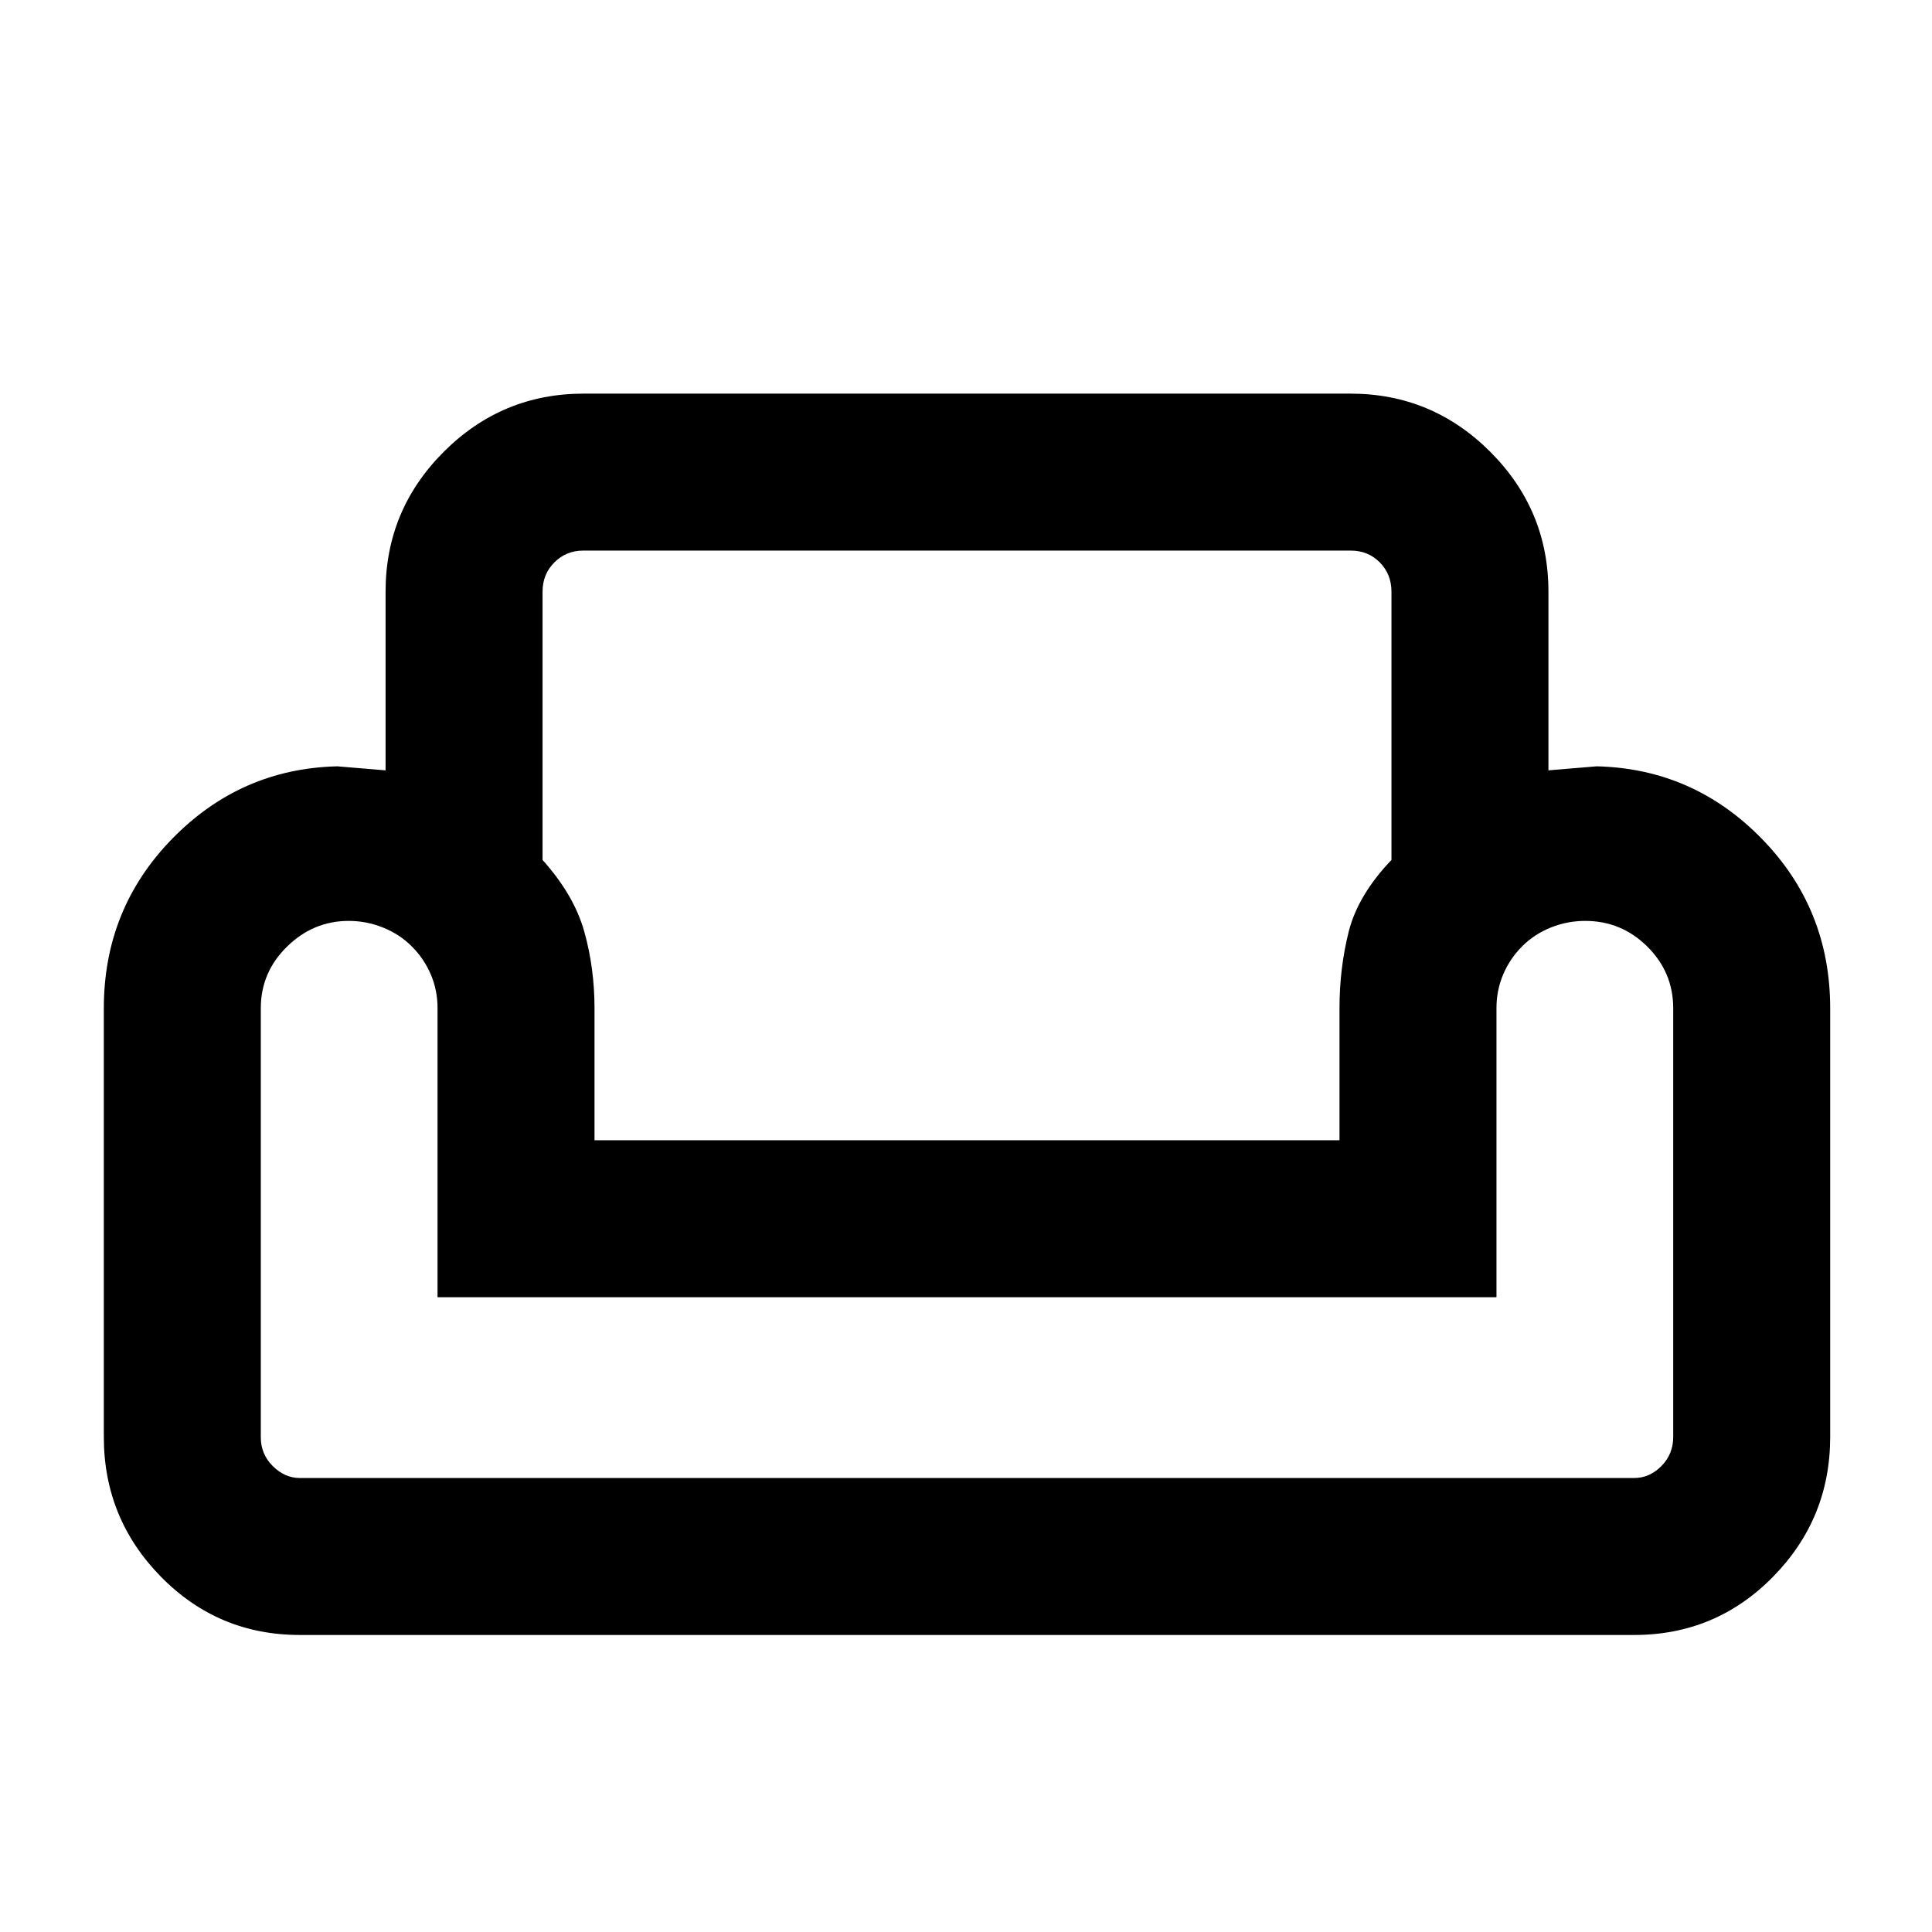 <svg xmlns="http://www.w3.org/2000/svg" height="20" viewBox="0 -960 960 960" width="20"><path d="M191.59-666q0-40.59 28.91-69.5 28.91-28.91 69.5-28.91h381q40.59 0 69.5 28.91 28.91 28.91 28.91 69.5v88.78l24-2q47.98 1.15 81.99 35.96 34.01 34.8 34.01 84.26v213q0 40.59-28.41 69.5-28.41 28.91-69 28.91H149q-40.59 0-69-28.91-28.41-28.91-28.41-69.5v-213q0-49.46 34.01-84.26 34.01-34.81 81.99-35.96l24 2V-666Zm78 0v133.3q15.65 17.44 20.74 35.61 5.08 18.18 5.08 38.09v65.59h370.18V-459q0-19.91 4.58-38.09 4.59-18.17 21.24-35.61V-666q0-8.68-5.79-14.54-5.8-5.87-14.37-5.87h-381.5q-8.42 0-14.29 5.87-5.87 5.86-5.87 14.54Zm474 350.59H217.41v-143.78q0-8.69-3.31-16.52t-9.38-13.93q-6.06-6.11-14.34-9.44-8.27-3.33-17.1-3.33-17.61 0-30.65 12.77-13.04 12.76-13.04 30.64v213.24q0 8.29 5.94 14.23 5.94 5.94 13.47 5.94h663q7.68 0 13.54-5.94 5.87-5.94 5.87-14.47v-213q0-17.88-12.86-30.64-12.87-12.77-30.88-12.77-8.95 0-17.19 3.33-8.23 3.33-14.27 9.44-6.04 6.1-9.33 13.93t-3.29 16.52v143.78Zm-263.09 0Zm0 89.82Zm0-167.82Z"/></svg>
